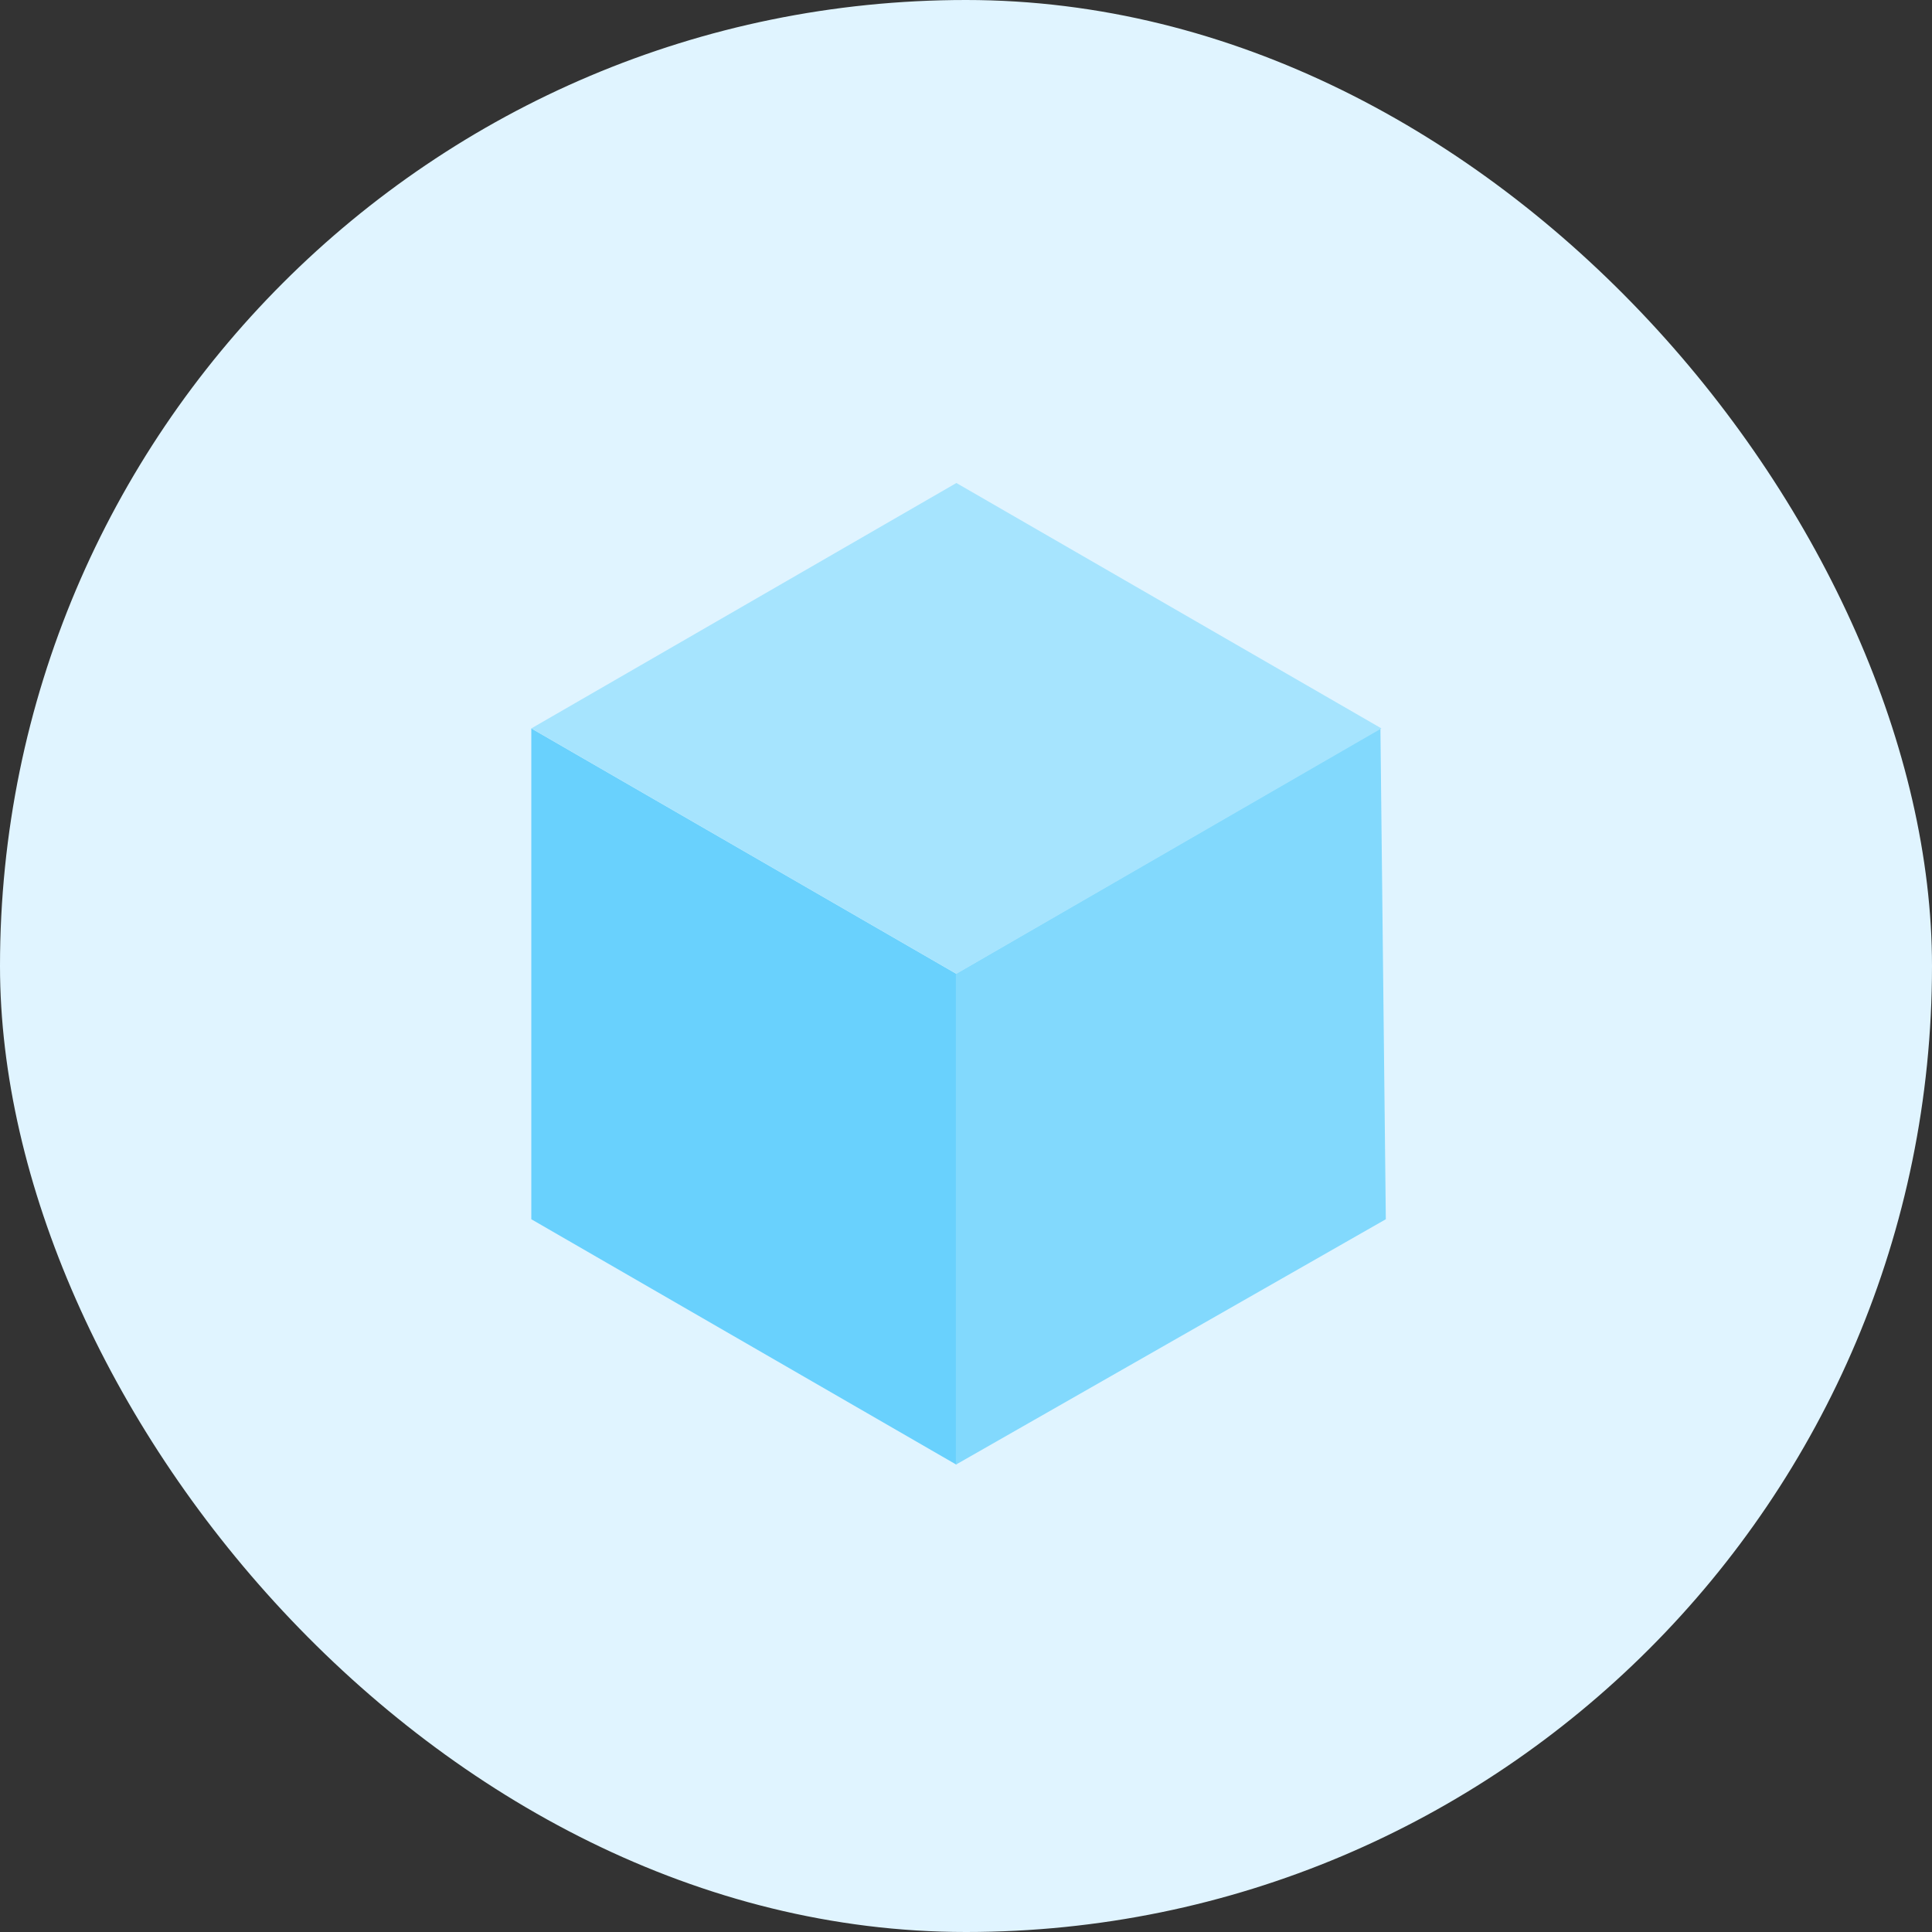 <svg width="40" height="40" viewBox="0 0 40 40" fill="none" xmlns="http://www.w3.org/2000/svg">
<rect x="0" y="0" width="40" height="40" fill="#333333" stroke="none"/>
<rect width="40" height="40" rx="20" fill="#E0F4FF"/>
<rect width="10.162" height="10.162" transform="matrix(0.866 0.5 -2.20305e-08 1 11 15.081)" fill="#69D1FD"/>
<path d="M19.79 20.162L28.58 15.081L28.692 25.243L19.79 30.324L19.79 20.162Z" fill="#82D9FD"/>
<rect width="10.162" height="10.162" transform="matrix(0.866 0.5 -0.866 0.5 19.801 10)" fill="#A6E4FE"/>
</svg>

